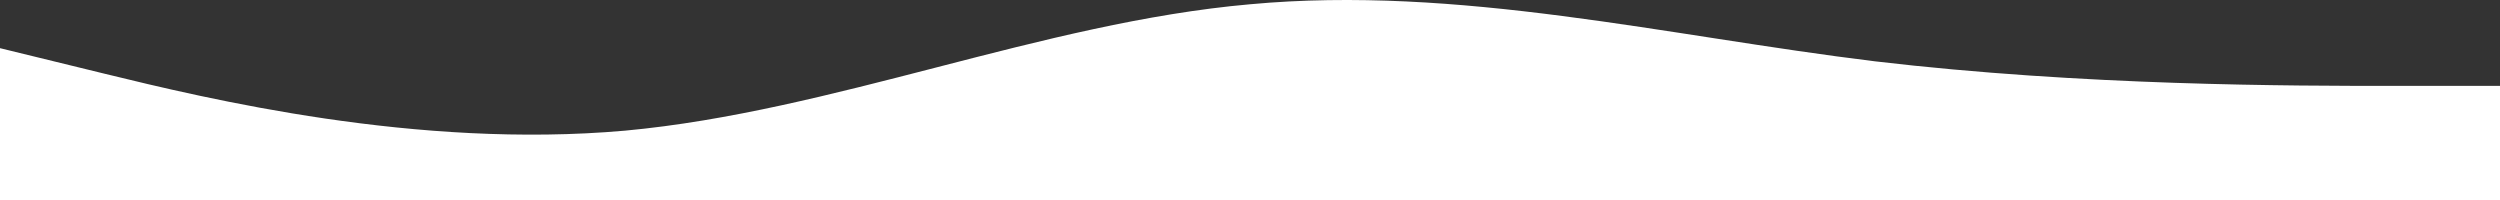 <svg width="375" height="30" viewBox="0 0 375 30" fill="none" xmlns="http://www.w3.org/2000/svg">
<rect x="0" y="0" width="375" height="30" fill="#333333" stroke="none"/>
<path fill-rule="evenodd" clip-rule="evenodd" d="M0 7.224L15.625 11.042C31.25 14.86 62.5 22.364 93.75 19.599C125 16.703 156.25 3.406 187.5 0.641C218.75 -2.255 250 5.381 281.25 9.199C312.5 12.885 343.75 12.885 359.375 12.885H375V30H359.375C343.75 30 312.5 30 281.25 30C250 30 218.75 30 187.5 30C156.25 30 125 30 93.75 30C62.5 30 31.25 30 15.625 30H0V7.224Z" fill="white"/>
</svg>
